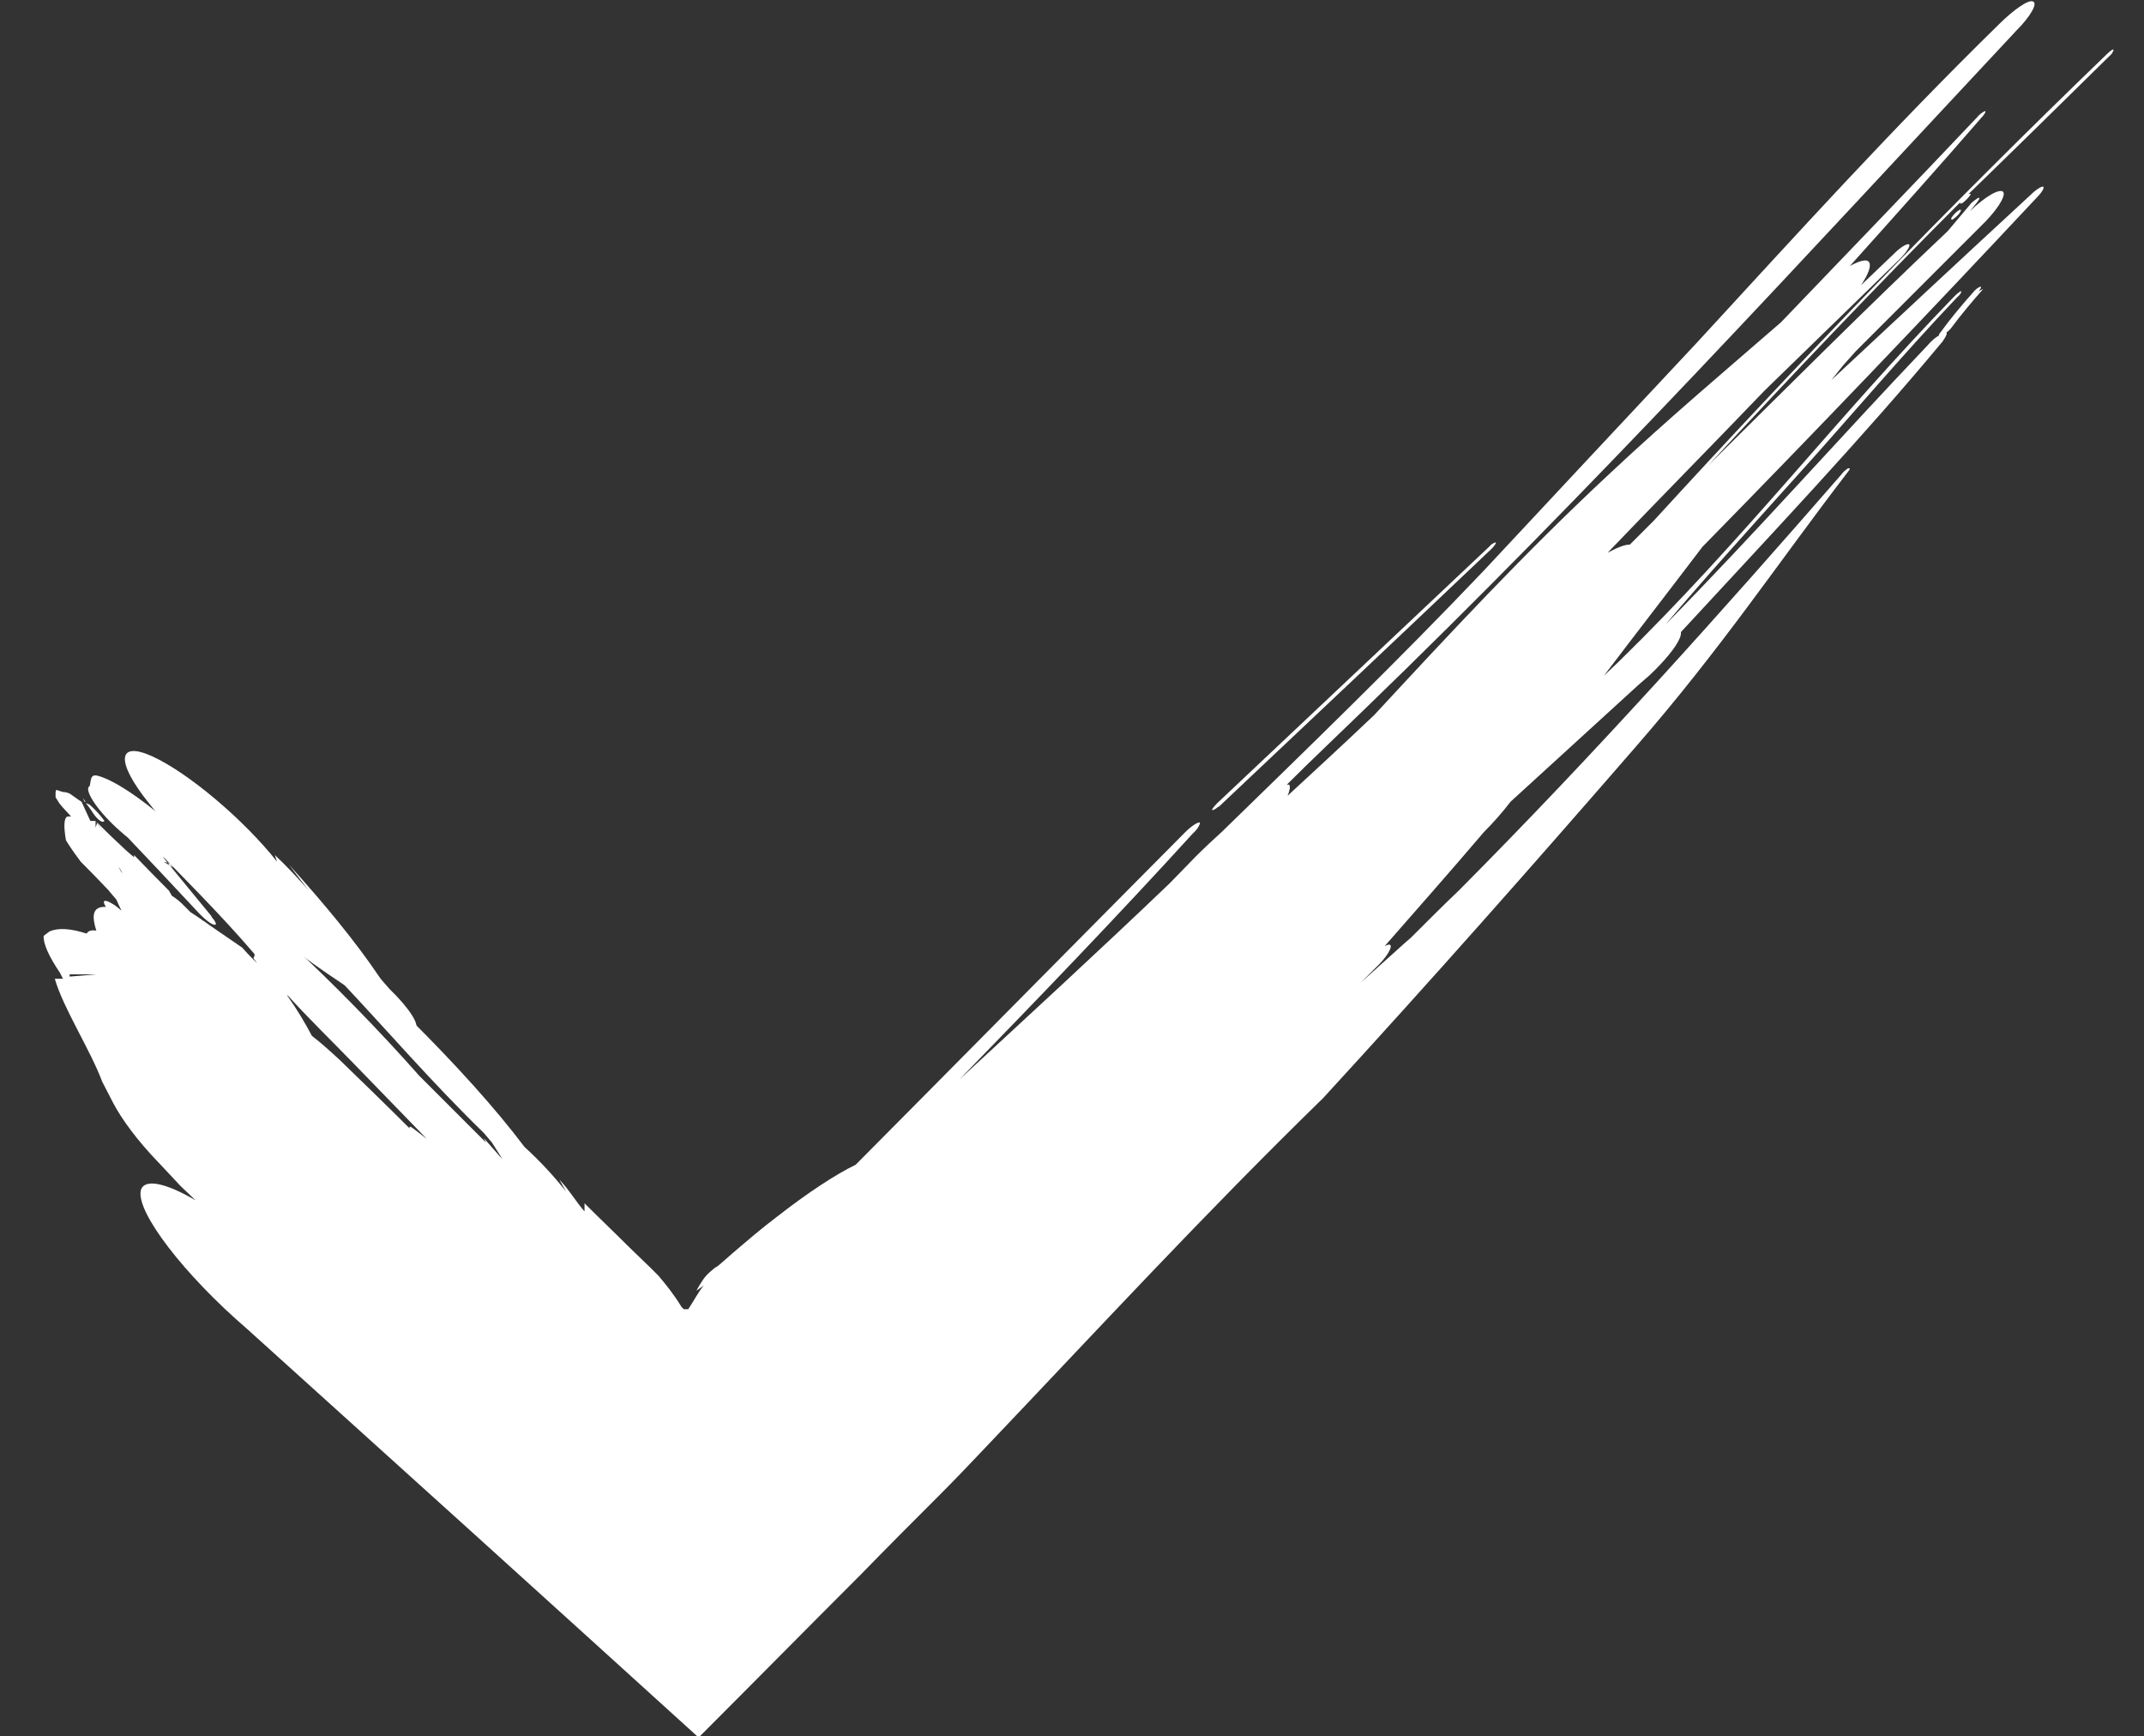 <?xml version="1.0" encoding="UTF-8"?>
<svg id="Calque_2" data-name="Calque 2" xmlns="http://www.w3.org/2000/svg" viewBox="0 0 28.94 23.43">
  <rect x="0" y="0" width="28.94" height="23.43" fill="#333333" stroke="none"/>
  <defs>
    <style>
      .cls-1 {
        fill: #fff;
        stroke-width: 0px;
      }
    </style>
  </defs>
  <g id="Calque_1-2" data-name="Calque 1">
    <g id="Validé">
      <g>
        <path class="cls-1" d="M2.2,11.09s.05.07.07.1c-.07-.04-.15-.11-.23-.2.75.97,2.02,1.96,2.92,2.5.27.26.55.43.64.4.08-.04-.07-.28-.34-.54-.05-.06-.12-.13-.15-.18-.31-.46-.73-.97-1.21-1.5l.26.34c-.14-.16-.28-.31-.45-.47l.03.09c-.45-.57-1.2-1.2-1.68-1.42-.48-.22-.5.07-.05.63l.2.25Z"/>
        <path class="cls-1" d="M2.85,12.36c-.26-.32-.53-.64-.8-.98l-.04-.08-.07.12h.01c.36.18.86.58,1.31.95l.17.13c.09.06.15.08.19.08.08-.01-.02-.18-.21-.37l-.22-.22c-.51-.57-1.4-1.39-1.87-1.52-.11-.03-.09.08-.11.14-.08.04.08.3.36.56.28.26.57.44.64.39l.13.15-.13-.08c.13.02.4.24.62.39l.3.25-.03-.3-.17-.12s.02.05.02.05c-.32-.22-.63-.43-.96-.68l-.44-.31c-.13-.07-.16-.02-.07.12l.14.19-.06-.09c.4.42.74.78,1.14,1.21.06.06.14.13.19.14.04.01.03-.03-.03-.1Z"/>
        <g>
          <path class="cls-1" d="M1.41,11.08c-.05-.07-.11-.14-.2-.22-.03-.01-.04-.02-.05-.02.03.04.07.09.1.14.07.1.13.13.15.1Z"/>
          <path class="cls-1" d="M1.16,10.83s-.04-.06-.04-.06l.02.05s.01,0,.01,0c0,0,0,0,0,0Z"/>
          <path class="cls-1" d="M16.45,10.89c1.24-1.17,2.47-2.33,3.68-3.48.04-.04.07-.08.06-.09,0,0-.05.01-.08.05-1.22,1.15-2.44,2.3-3.68,3.47-.04.04-.07.08-.07.09,0,.01.04,0,.08-.04Z"/>
          <path class="cls-1" d="M26.34,2.94s-.01.04.02.02c.03-.02.08-.06.1-.1.02-.03,0-.04-.02-.02-.04.02-.08.07-.1.1Z"/>
          <path class="cls-1" d="M26.77,3.9c-.16.18-.3.35-.42.51-.02.03-.05.06-.08.08.02,0,0,.05-.05.12-1.08,1.3-2.32,2.61-3.53,3.92,0,.02,0,.05-.02.09-.05.12-.21.31-.4.49l-.15.13c-.58.53-1.14,1.04-1.73,1.58-.1.13-.22.27-.36.41-.46.54-.92,1.06-1.34,1.54.04-.02.07-.03.08-.01.02.04-.07.18-.2.3l-.2.2c.2-.18.4-.36.6-.54.02-.02.05-.04.08-.07.21-.21.42-.42.64-.63,1.87-1.88,3.53-3.74,5.16-5.61.02-.03.07-.08.1-.09.02,0,.03,0,0,.04-.96,1.25-1.72,2.4-2.88,3.73-1.38,1.59-2.75,3.14-4.21,4.73-1.61,1.57-3.02,3.1-4.6,4.76-.19.2-.37.39-.56.58-.37.37-.73.73-1.09,1.1-.74.74-1.46,1.47-2.18,2.19-2.06-1.87-4.05-3.67-6.09-5.51-.86-.74-1.5-1.58-1.44-1.87.04-.17.33-.11.74.13l-.2-.19-.3-.32c-.29-.3-.5-.59-.61-.8l-.15-.29c-.16-.43-.53-1-.64-1.39h.11s-.04-.08-.04-.08c-.15-.22-.23-.4-.22-.5l.08-.06c.12-.05.28-.04.5.03.02-.04.07-.05.13-.04-.06-.19-.06-.33.13-.32-.06-.09-.02-.11.09-.04.04.02.08.06.12.09h0c-.03-.06-.04-.08-.07-.15-.07-.08-.11-.13-.11-.13q-.19-.2-.37-.38c-.13-.17-.2-.29-.2-.29q-.05-.29.02-.32h.05c-.12-.13-.13-.14-.16-.18-.03-.05-.05-.08-.05-.08t0-.07s.01-.03.01-.03q.11.04.12.03s.06.02.06.02c.1.07.14.1.16.11.12.26.12.26.12.26h.07v.09l.02-.06.08.11-.09-.13q.22.22.32.31c.09.09.18.16.19.17,0-.02,0-.03,0-.03q.23.24.47.48l.04.07s.08.05.13.1l.12.12.03.02h0s.08.05.12.08c.02.02.03.02.03.02h0c.08.06.2.14.52.36.06.07.13.14.2.21l-.05-.07s.03-.04.01-.06c-.47-.55-1.03-1.1-1.57-1.66-.11-.09-.19-.2-.18-.23,0-.04.1,0,.21.1,1.3.9,2.7,2.23,3.77,3.44.31.31.61.61.9.9l-.03-.06.22.25.03.03-.14-.22-.11-.13c-.71-.69-1.3-1.38-1.96-2.08-.35-.38-.63-.72-.96-1.09-.09-.09-.14-.16-.11-.18.03-.01.13.05.22.14,1.23,1.06,2.57,2.35,3.36,3.4.22.2.41.41.56.6h0s-.09-.16-.09-.16c.15.16.21.28.34.43v-.11c.2.2.4.39.59.58l.3.29c.08.08.07.07.11.11.1.12.2.24.31.42l.03.03h.06c.08-.12.14-.24.21-.32l-.1.07c.06-.11.11-.19.18-.25l.07-.06s.01,0,.06-.04l.16-.14c.21-.18.42-.36.62-.51.41-.32.79-.57,1.06-.7,1.48-1.49,2.94-2.97,4.45-4.49.08-.08.16-.13.19-.13.02,0-.01.08-.09.15-1.02,1.12-2.08,2.22-3.15,3.32.94-.87,1.89-1.74,2.84-2.65l.35-.36c.12-.12.24-.23.36-.34,1.2-1.17,2.35-2.28,3.53-3.52.97-1.04,1.84-1.97,2.87-3.07,1.39-1.51,2.64-2.89,4.08-4.3.19-.19.4-.34.46-.31.07.02-.03.2-.22.39-2.88,3.08-5.67,6.14-8.84,9.2-.34.33-.68.65-1.01.98.01,0,.02,0,.03,0,.02.02.01.08-.02.15.38-.35.77-.71,1.17-1.09,1.01-1.09,2.02-2.18,3.18-3.26.79-.74,1.55-1.38,2.31-2.04.88-.92,1.78-1.85,2.65-2.77.03-.04.08-.07.1-.08.02,0,.01.02-.02.06-.58.67-1.19,1.35-1.8,2.03.13-.07.23-.1.26-.05.03.05-.01.16-.11.31l.45-.43c.09-.09.18-.14.2-.12.02.02-.04.11-.13.2l-1.82,1.77c-.71.74-1.42,1.46-2.12,2.19.13-.07.23-.11.3-.11h0s.33-.33.33-.33c1.94-2.12,3.98-4.24,6.11-6.29.04-.04.08-.07.09-.06,0,0-.01.05-.05.08-.64.63-1.27,1.25-1.91,1.87h0s.05-.02.02.02c-.02.03-.07.08-.1.1-.04.02-.04,0-.02-.02-1.17,1.17-2.3,2.36-3.41,3.56,1.07-1.06,2.14-2.13,3.23-3.16l.32-.38s.08-.07.1-.07c.02,0,0,.03-.03.07l-.09.11c.21-.2.4-.31.45-.26.04.06-.1.27-.31.47-.57.57-1.12,1.12-1.68,1.68l-.17.19-.16.2c.89-.83,1.79-1.67,2.69-2.5.07-.07.15-.12.17-.11.02.02-.03.09-.1.16-1.47,1.57-2.97,3.14-4.5,4.7-.44.58-.89,1.16-1.33,1.74l.2-.19c1.7-1.66,2.93-3.28,4.53-4.93.04-.04.08-.07.09-.07.01,0,0,.04-.05.08-.77.81-1.43,1.6-2.18,2.43-.62.69-1.21,1.34-1.76,1.99,1.23-1.25,2.34-2.51,3.54-3.77.05-.06.11-.11.15-.13,0,0,0-.02.02-.04.13-.18.28-.36.44-.54.03-.04.07-.07.1-.08.02,0,.01.02-.02.06ZM4.96,14.92s-.02-.03-.02-.04c.03.04.06.08.1.12l.09.22s-.08-.15-.17-.3ZM2.74,13.37h0c-.03-.07-.05-.12-.05-.12.02.05.04.09.05.12ZM13.99,13.77c-.66.64-1.33,1.27-2.02,1.86l.46-.48c.5-.45,1.02-.91,1.55-1.38ZM3.88,13.44c.14.2.24.37.33.54.13.1.25.21.37.32.32.31.63.61.95.93-.02-.06.06.01.1.04l.13.1c-.32-.33-.64-.66-.98-1.01-.3-.31-.63-.63-.9-.93ZM1.4,11.34l-.02-.04.1.02s-.03,0-.08.02ZM1.24,11.32l.04.05s-.04-.02-.04-.05ZM1.65,11.78s-.03-.06-.05-.08q.04.08.05.08ZM.95,13.18l.35-.03h-.36s0,.03,0,.03Z"/>
        </g>
      </g>
    </g>
  </g>
</svg>